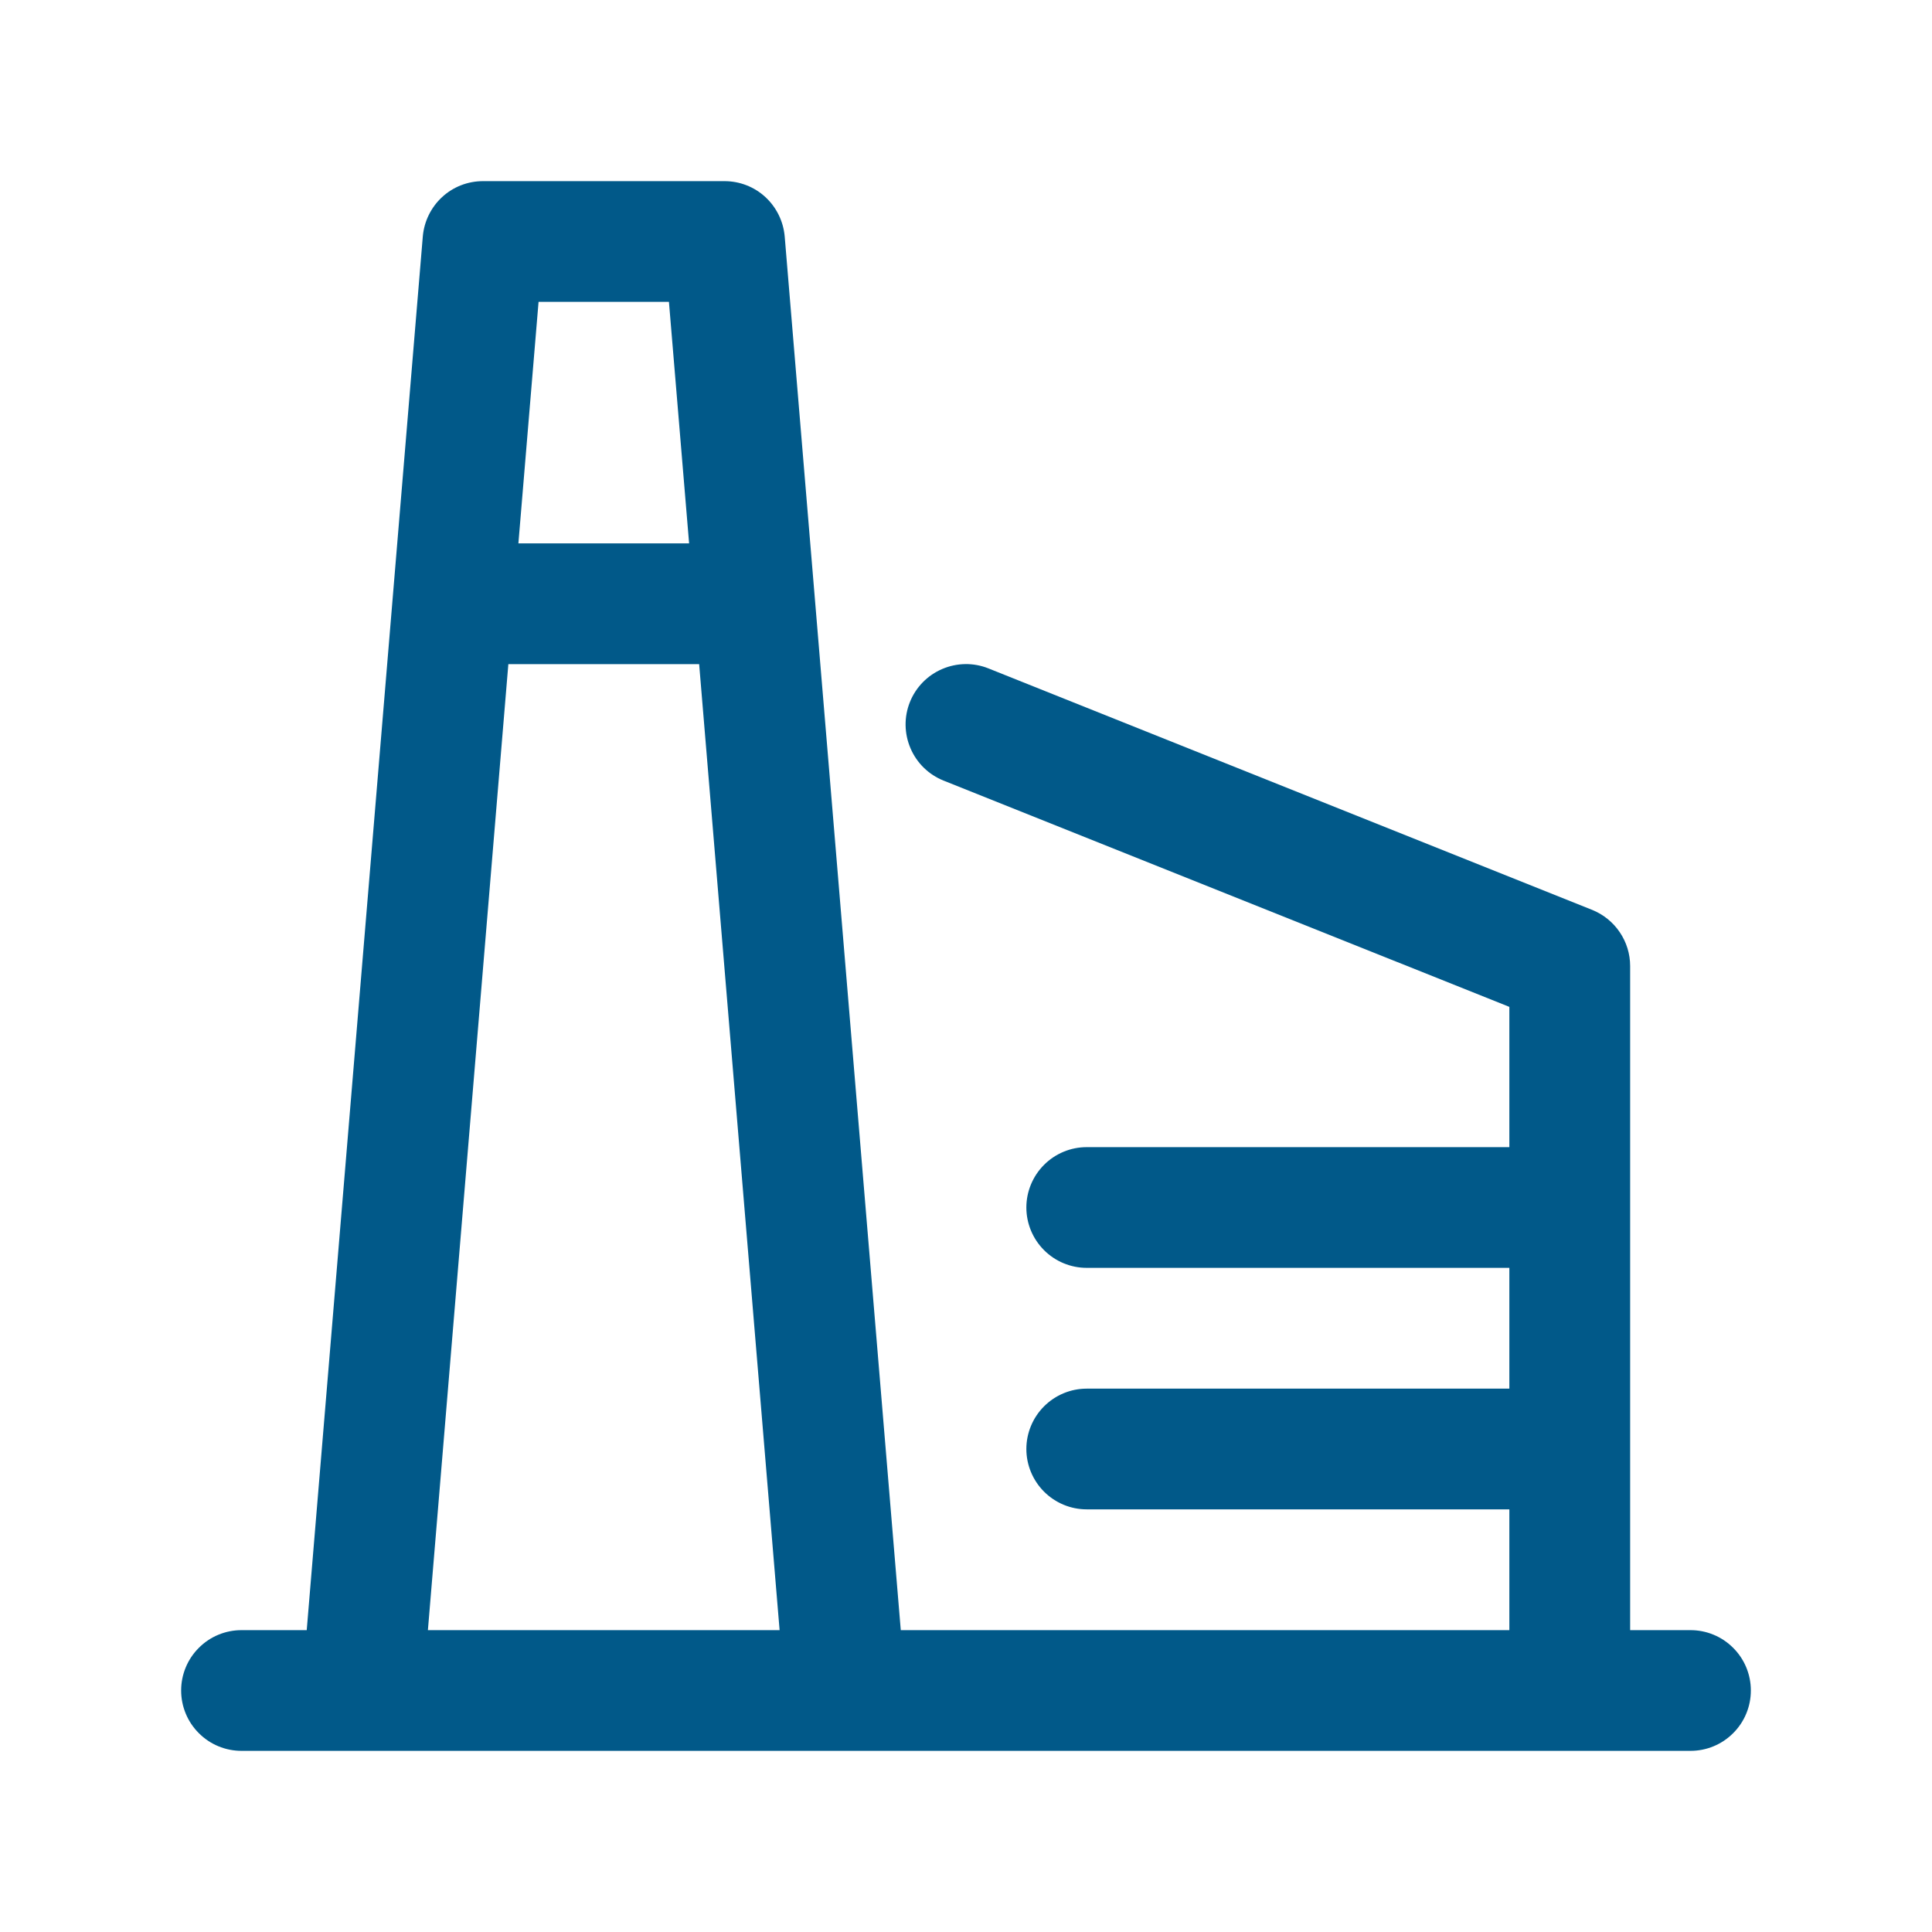<svg width="25" height="25" viewBox="0 0 25 25" fill="none" xmlns="http://www.w3.org/2000/svg">
<path d="M21.875 21.094H21.094V12.5C21.094 12.344 21.047 12.191 20.959 12.062C20.872 11.933 20.748 11.833 20.603 11.774L12.79 8.649C12.598 8.572 12.383 8.575 12.192 8.657C12.002 8.738 11.851 8.892 11.774 9.085C11.697 9.277 11.7 9.492 11.782 9.683C11.863 9.873 12.017 10.024 12.21 10.101L19.531 13.029V14.844H14.062C13.855 14.844 13.657 14.926 13.51 15.073C13.364 15.219 13.281 15.418 13.281 15.625C13.281 15.832 13.364 16.031 13.51 16.177C13.657 16.324 13.855 16.406 14.062 16.406H19.531V17.969H14.062C13.855 17.969 13.657 18.051 13.51 18.198C13.364 18.344 13.281 18.543 13.281 18.75C13.281 18.957 13.364 19.156 13.51 19.302C13.657 19.449 13.855 19.531 14.062 19.531H19.531V21.094H11.656L10.154 3.06C10.137 2.865 10.048 2.683 9.904 2.55C9.76 2.417 9.571 2.344 9.375 2.344H6.25C6.054 2.344 5.865 2.417 5.721 2.55C5.577 2.683 5.488 2.865 5.471 3.06L3.969 21.094H3.125C2.918 21.094 2.719 21.176 2.573 21.323C2.426 21.469 2.344 21.668 2.344 21.875C2.344 22.082 2.426 22.281 2.573 22.427C2.719 22.574 2.918 22.656 3.125 22.656H21.875C22.082 22.656 22.281 22.574 22.427 22.427C22.574 22.281 22.656 22.082 22.656 21.875C22.656 21.668 22.574 21.469 22.427 21.323C22.281 21.176 22.082 21.094 21.875 21.094ZM8.656 3.906L8.917 7.031H6.708L6.969 3.906H8.656ZM6.578 8.594H9.047L10.088 21.094H5.537L6.578 8.594Z" fill="#015989"/>
</svg>
